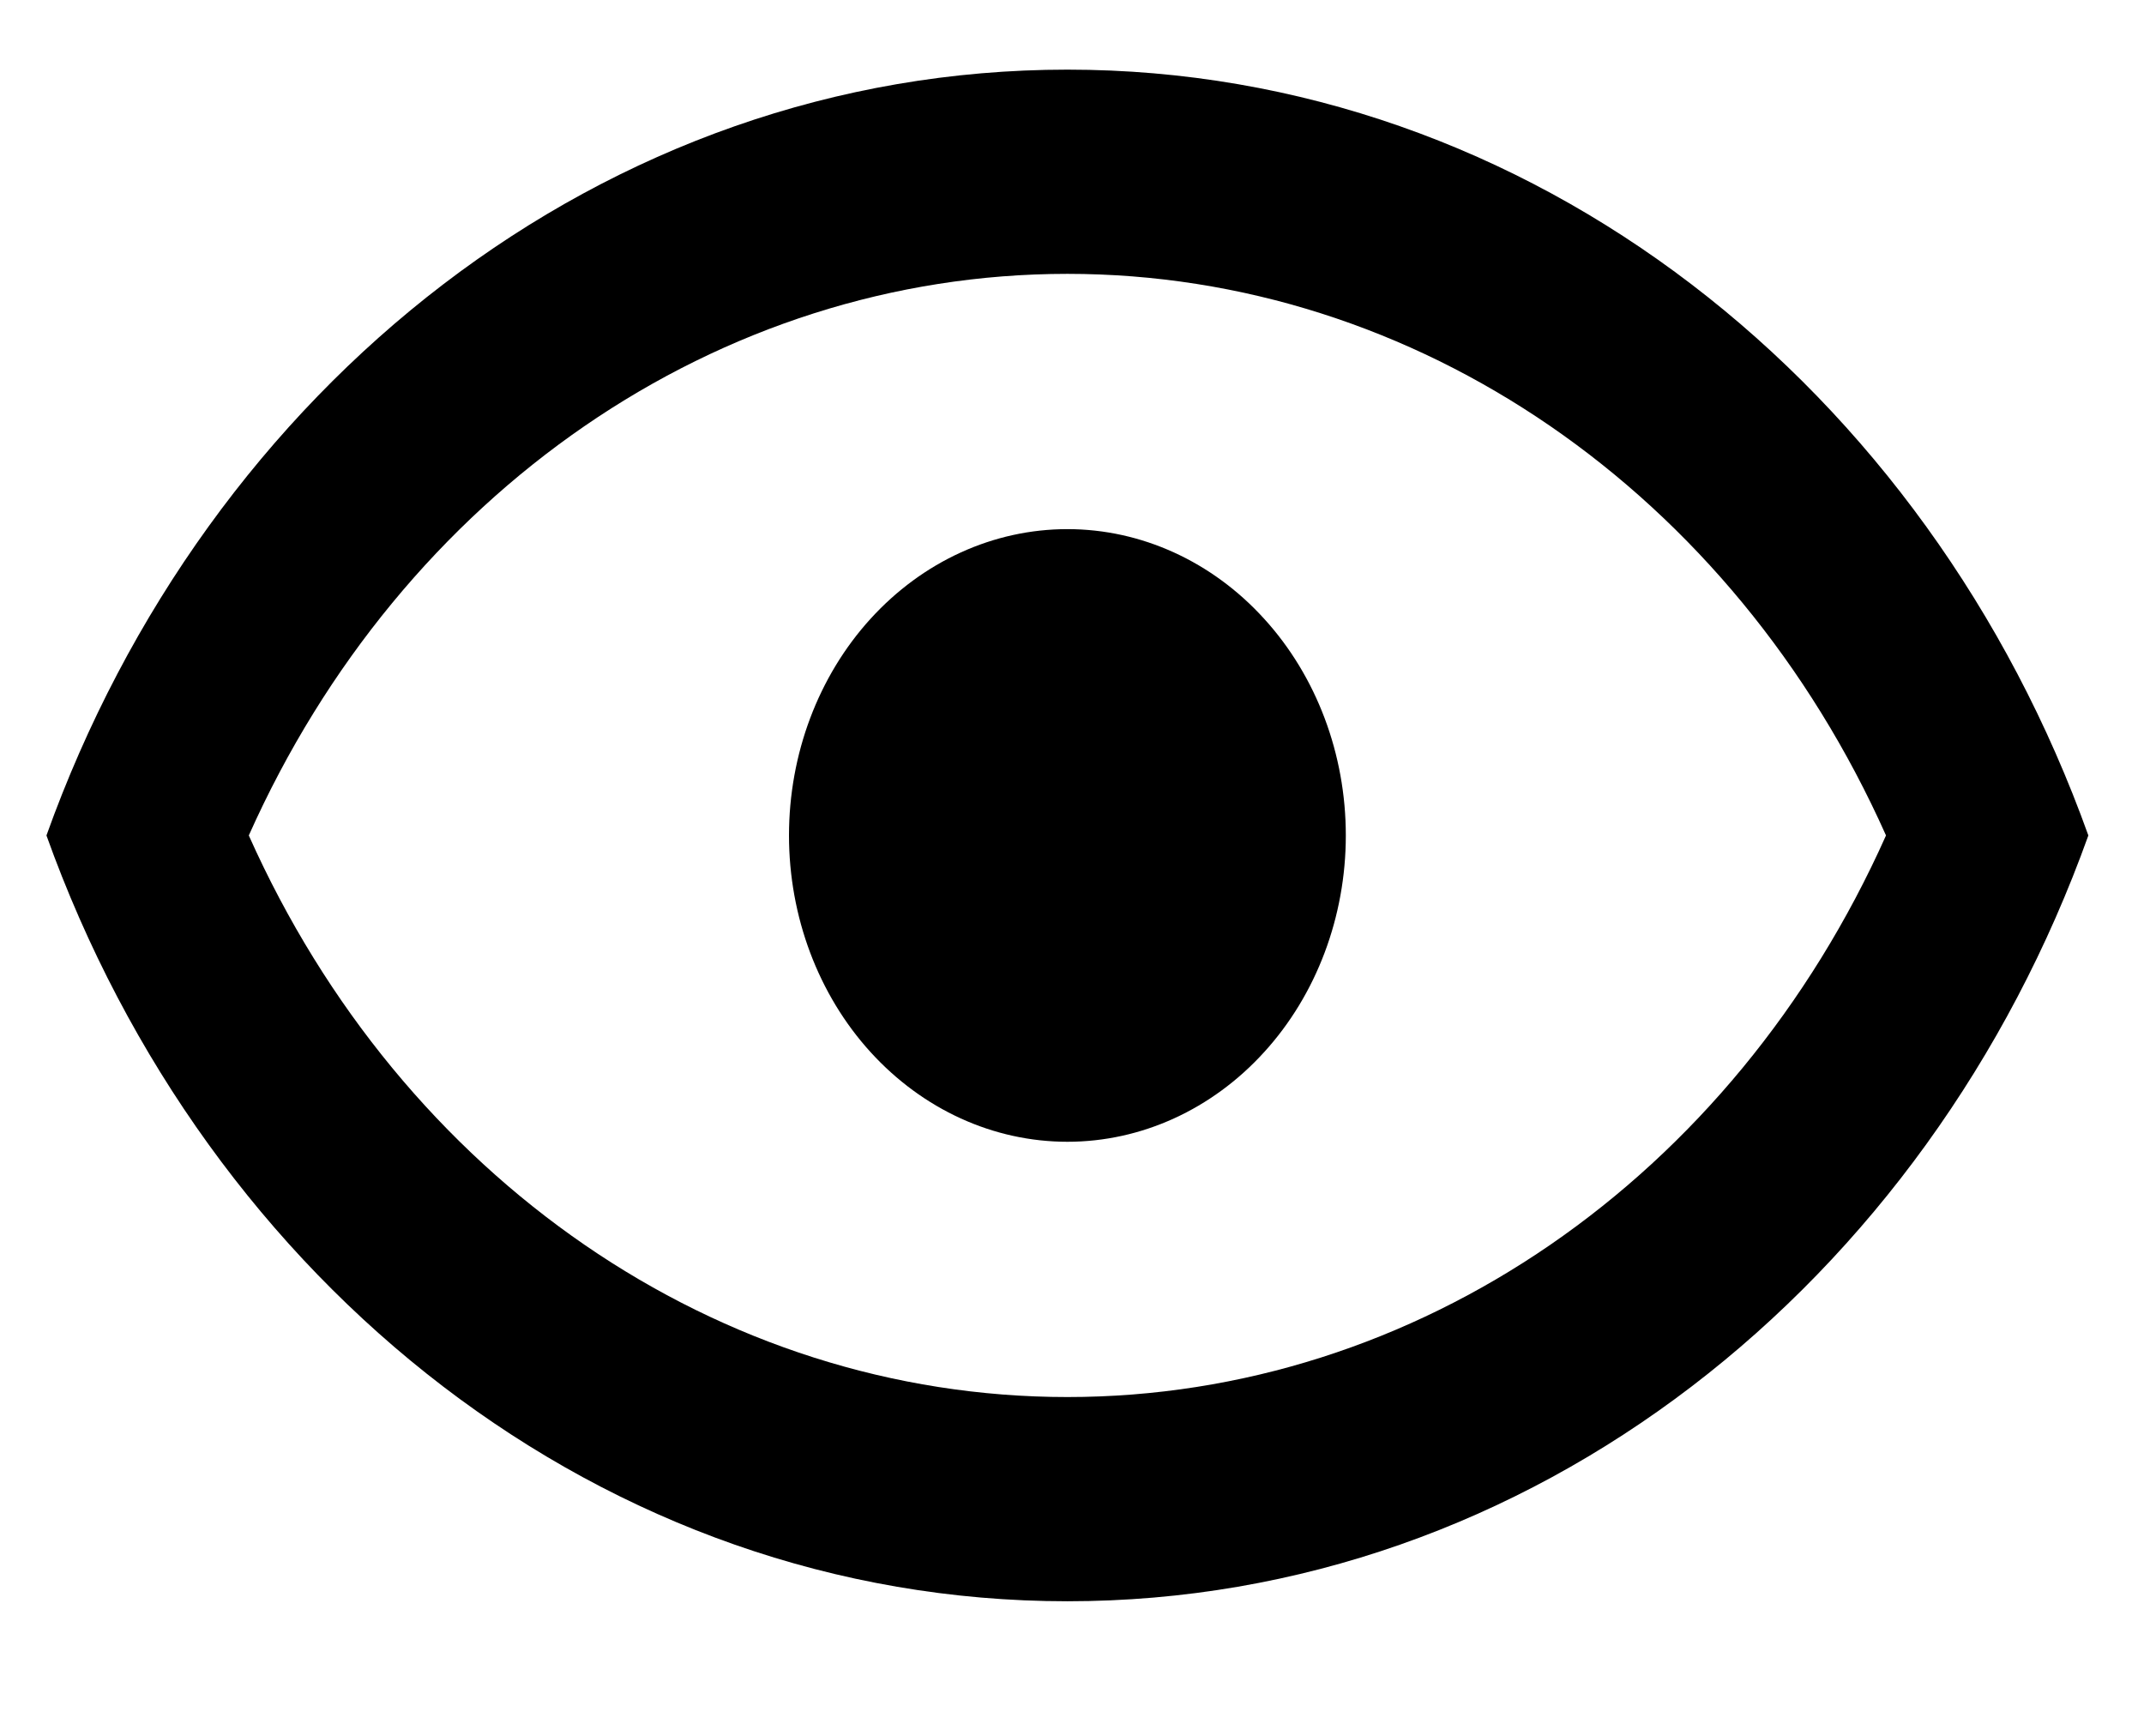<svg width="21" height="17" viewBox="0 0 21 17"  xmlns="http://www.w3.org/2000/svg">
<path d="M10.455 5.182C11.178 5.182 11.872 5.498 12.383 6.061C12.895 6.623 13.182 7.386 13.182 8.182C13.182 8.977 12.895 9.741 12.383 10.303C11.872 10.866 11.178 11.182 10.455 11.182C9.731 11.182 9.038 10.866 8.526 10.303C8.015 9.741 7.728 8.977 7.728 8.182C7.728 7.386 8.015 6.623 8.526 6.061C9.038 5.498 9.731 5.182 10.455 5.182ZM10.455 0.682C15 0.682 18.882 3.792 20.455 8.182C18.882 12.572 15 15.682 10.455 15.682C5.909 15.682 2.027 12.572 0.455 8.182C2.027 3.792 5.909 0.682 10.455 0.682ZM2.437 8.182C3.937 11.542 7.037 13.682 10.455 13.682C13.873 13.682 16.973 11.542 18.473 8.182C16.973 4.822 13.873 2.682 10.455 2.682C7.037 2.682 3.937 4.822 2.437 8.182Z" />
</svg>
